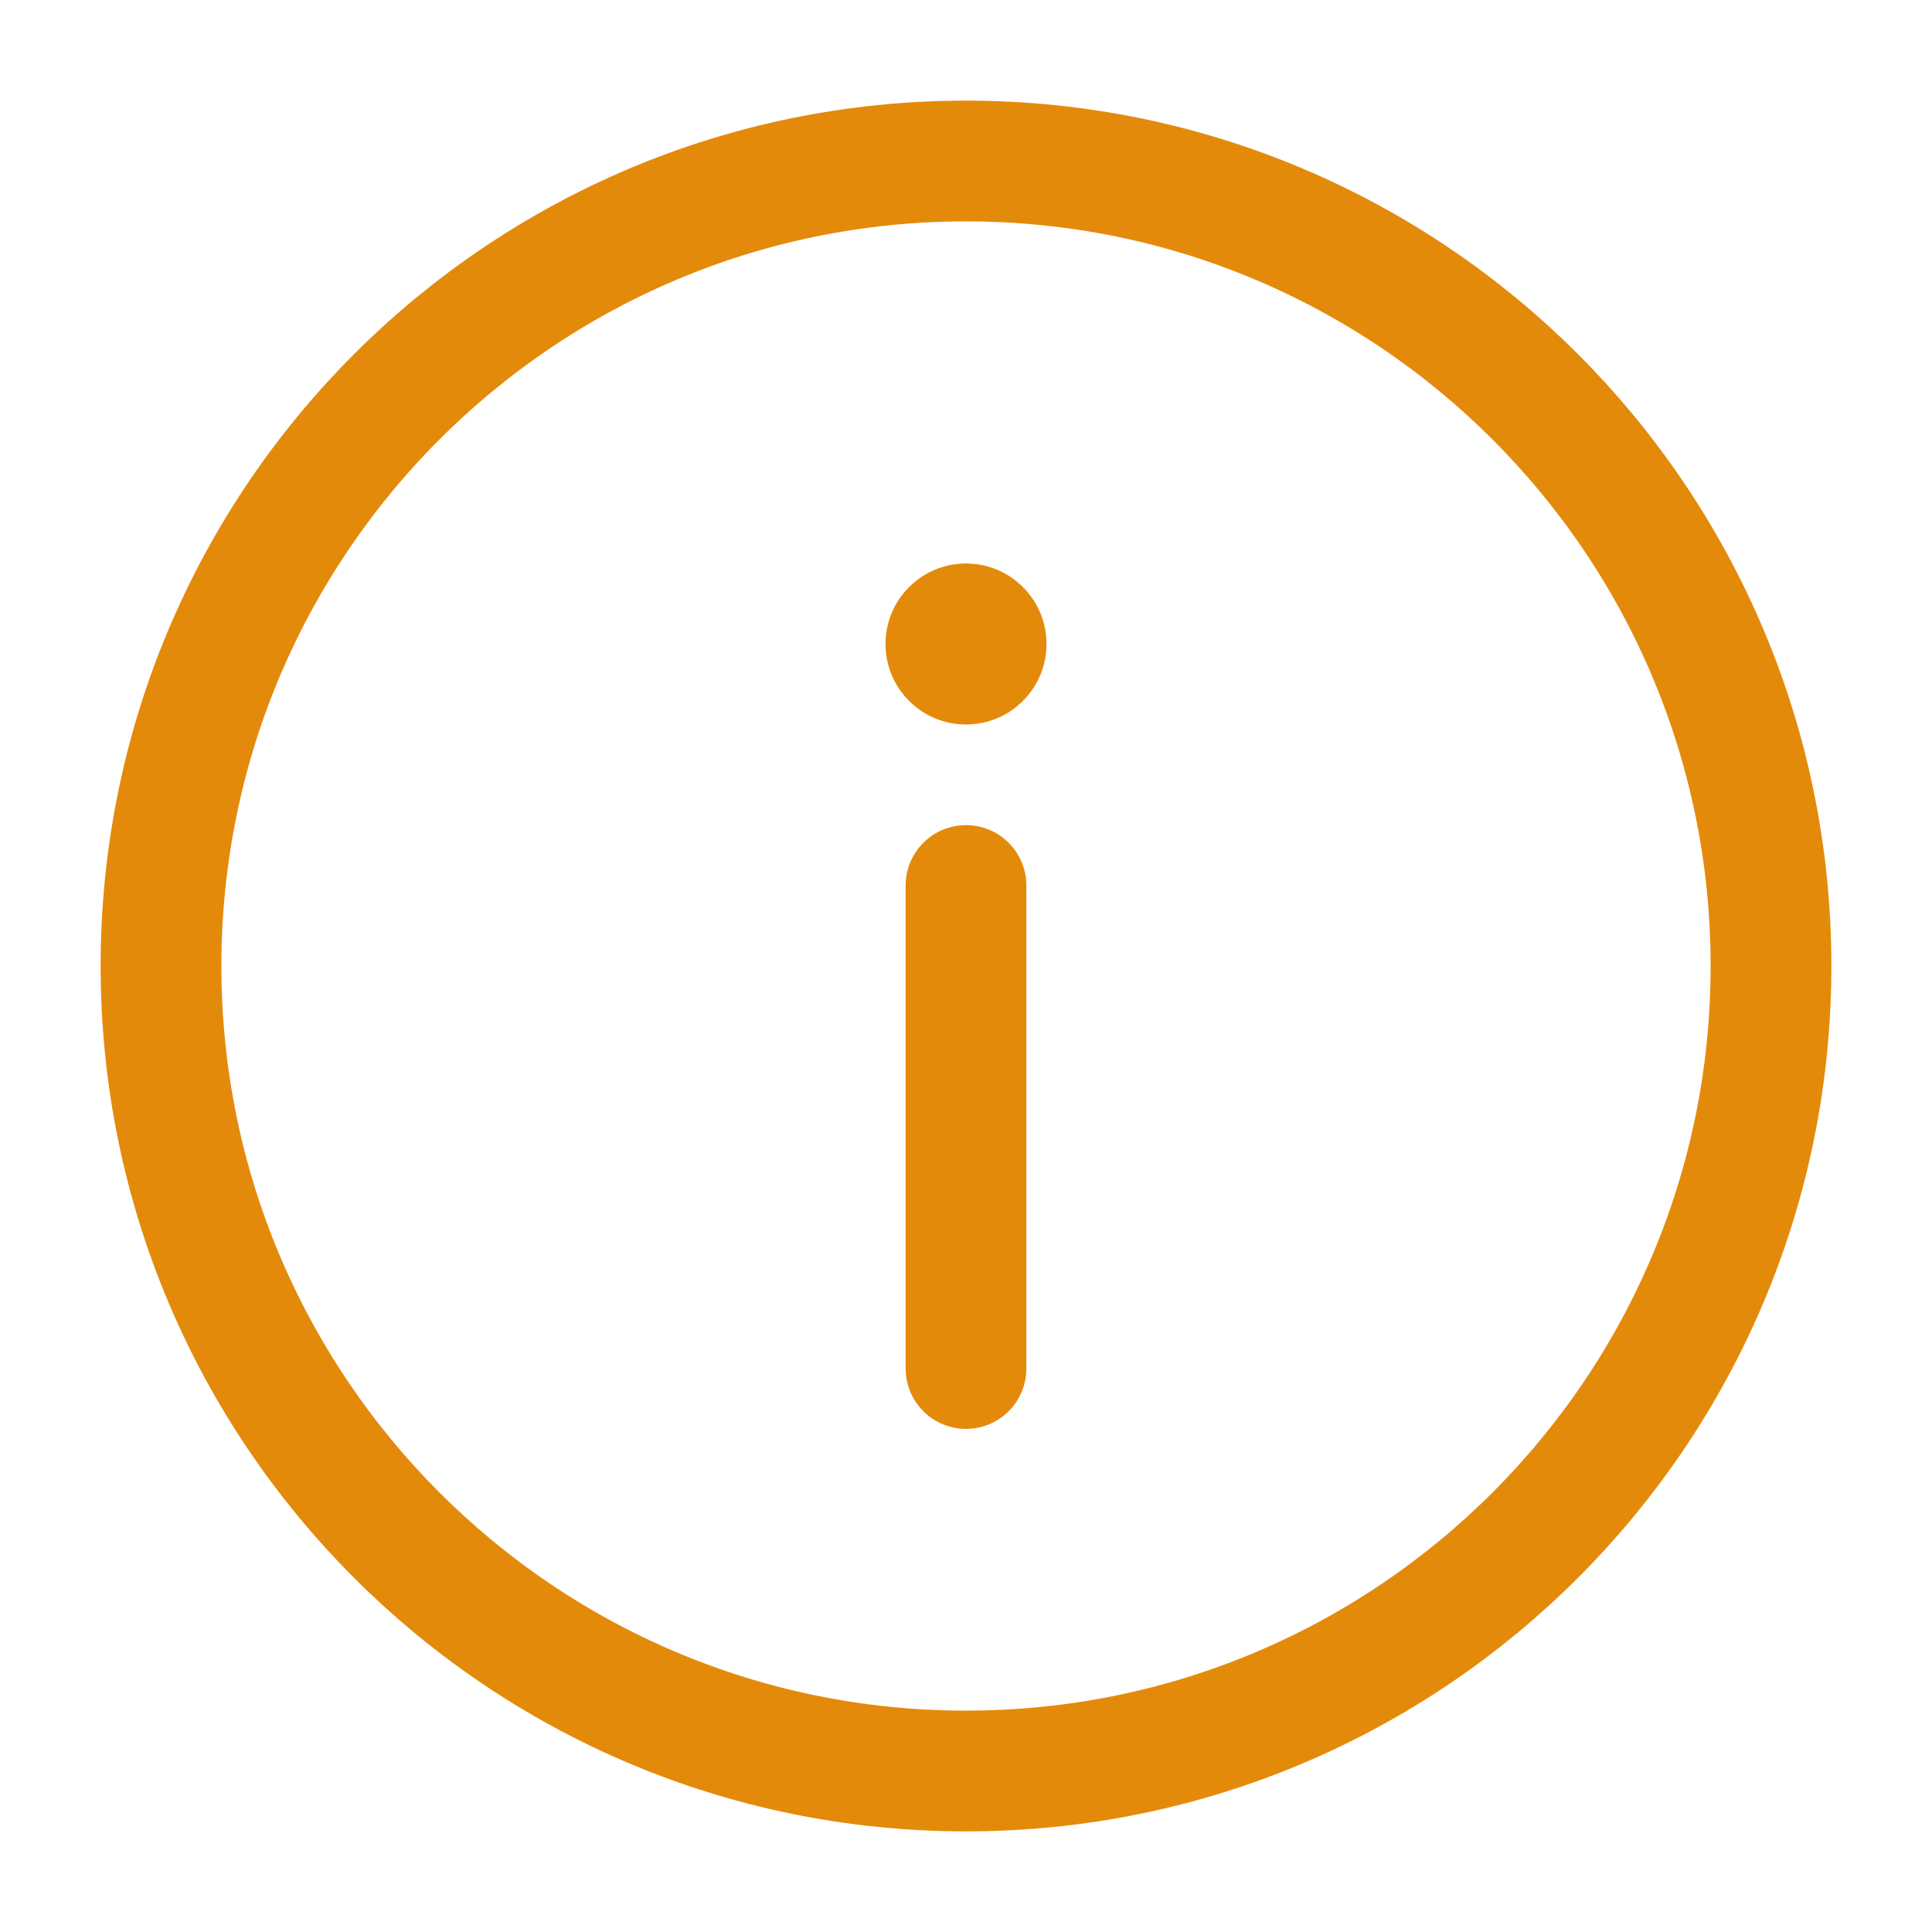 <svg xmlns="http://www.w3.org/2000/svg" width="800" height="800" fill="none"><path stroke="#E48A0A" stroke-width="50" d="M400 733.333c184.095 0 333.333-149.238 333.333-333.333S584.095 66.667 400 66.667 66.667 215.905 66.667 400 215.904 733.333 400 733.333Z"/><path stroke="#E48A0A" stroke-linecap="round" stroke-width="50" d="M400 566.667v-200"/><path fill="#E48A0A" d="M400 233.333c18.41 0 33.333 14.924 33.333 33.334C433.333 285.076 418.41 300 400 300s-33.333-14.924-33.333-33.333c0-18.41 14.924-33.334 33.333-33.334"/></svg>